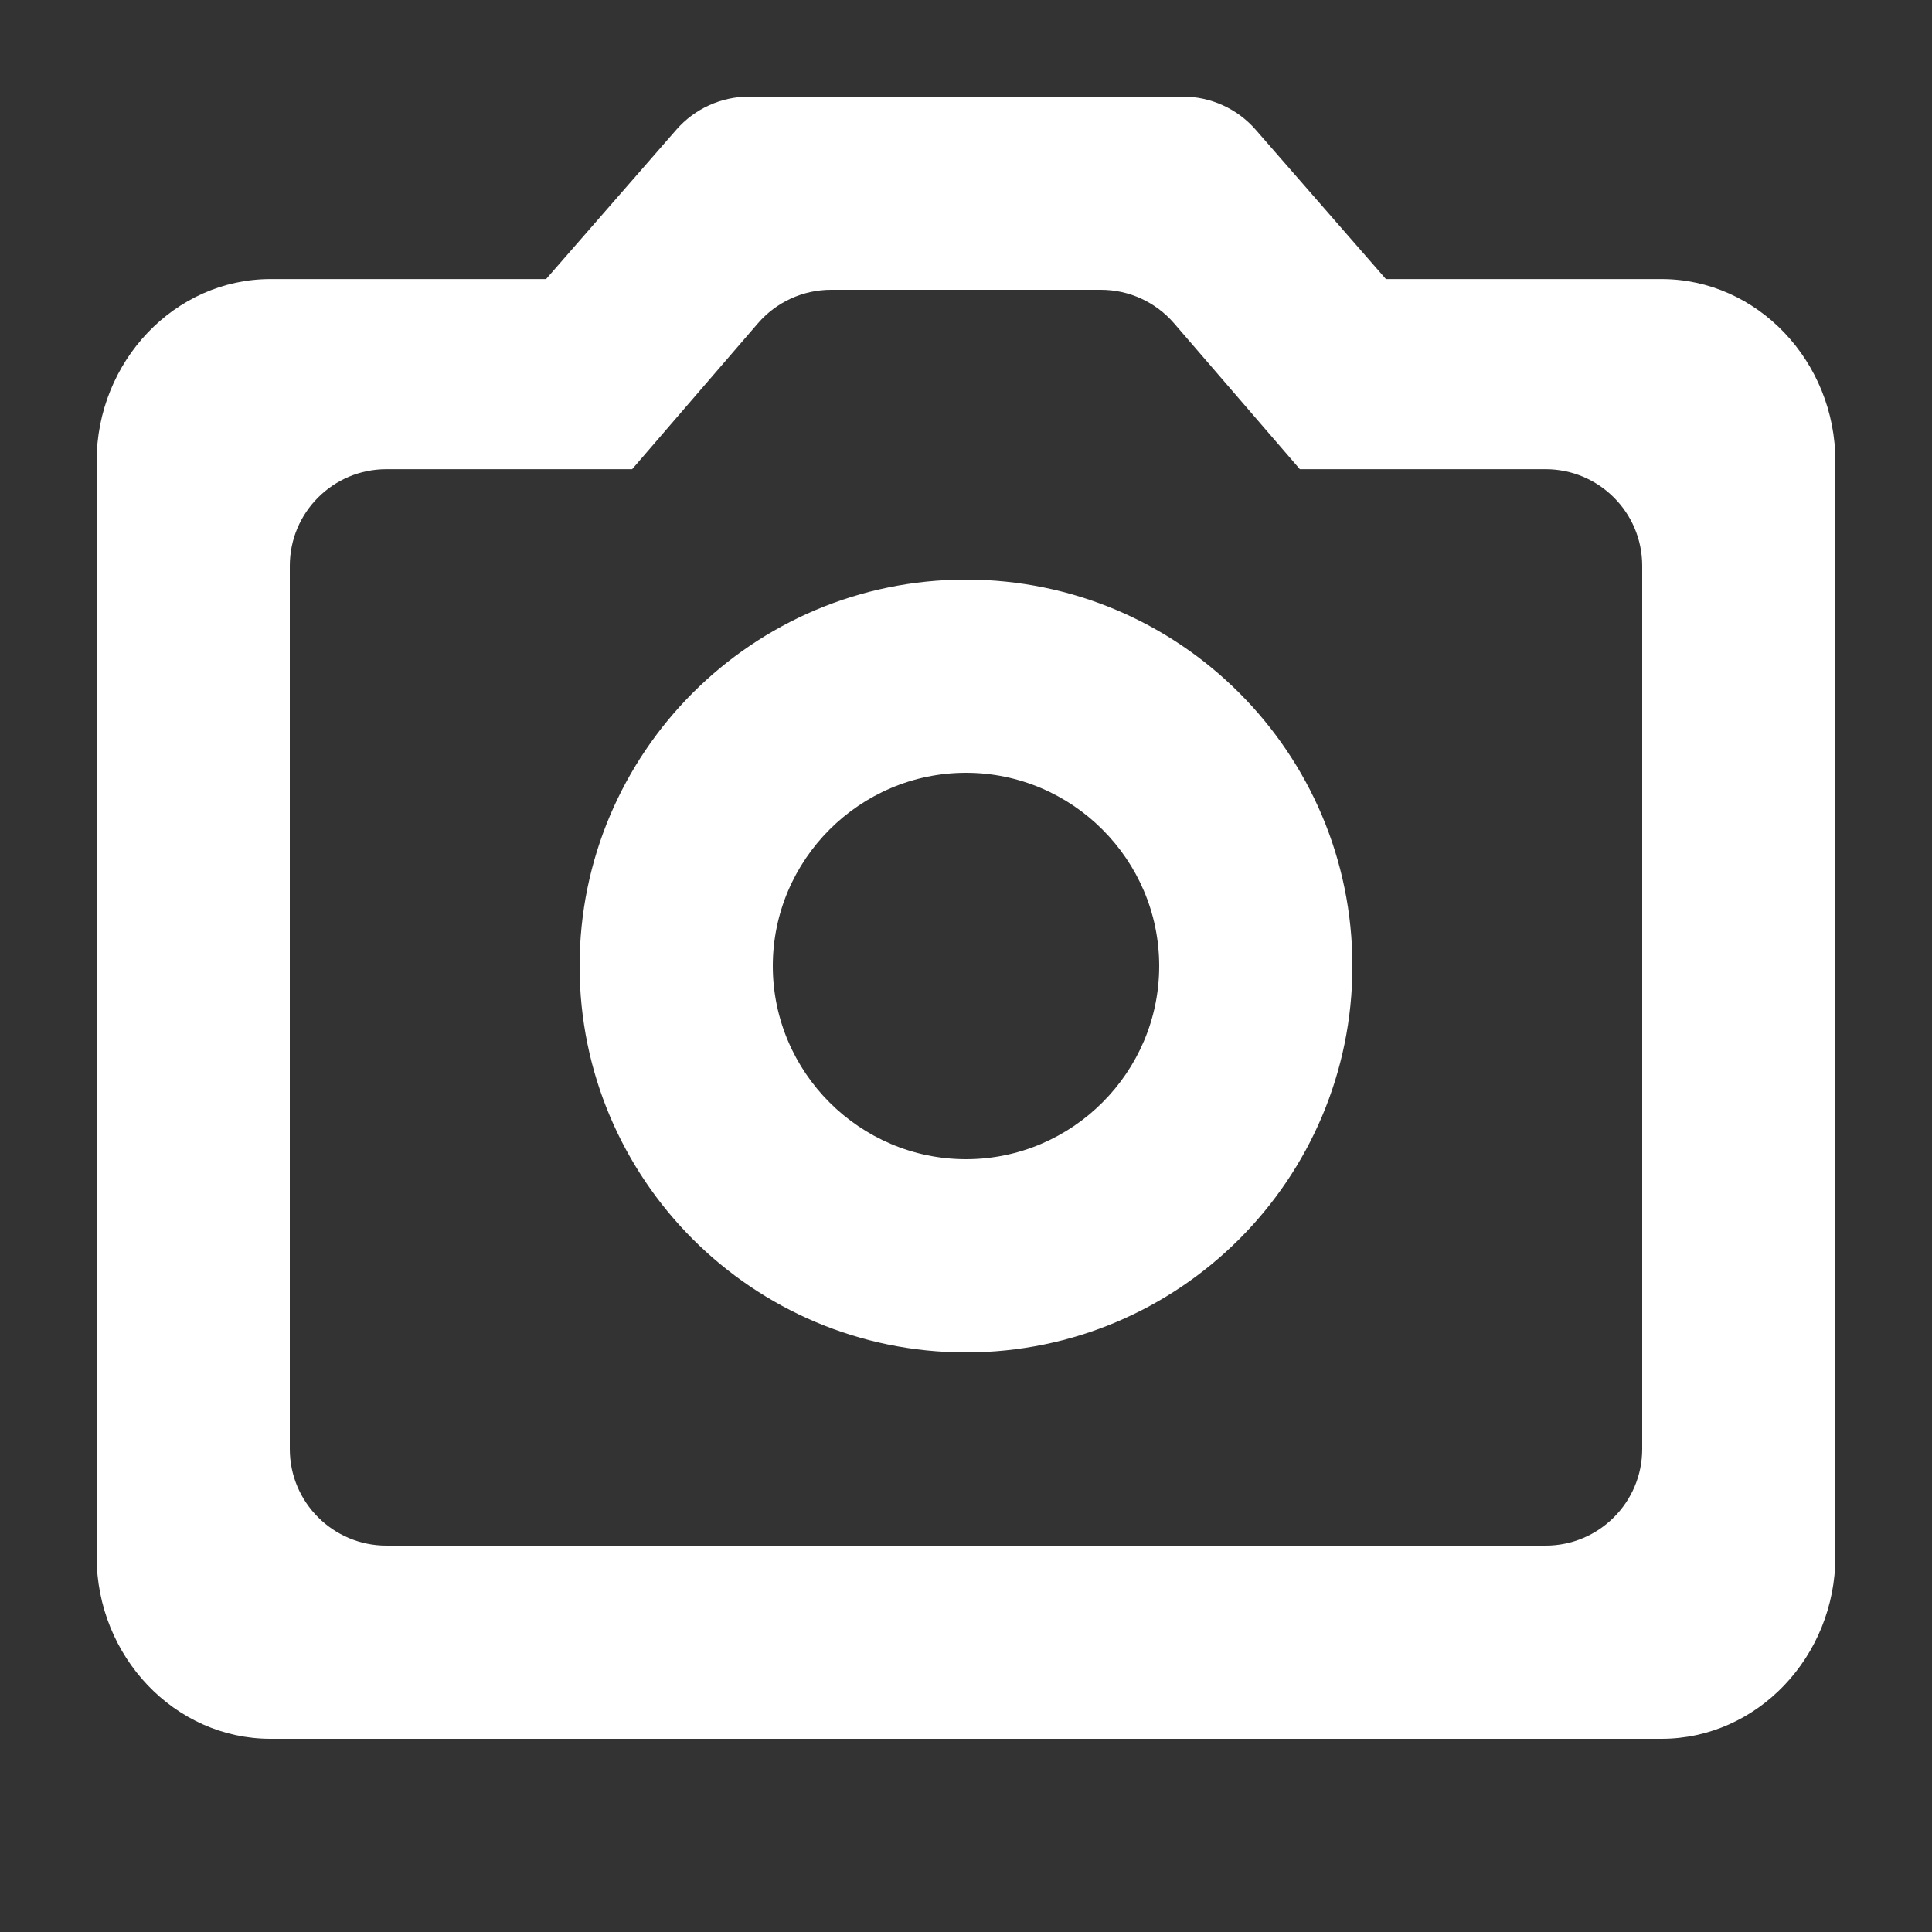 <?xml version="1.0" encoding="UTF-8"?>
<svg width="20px" height="20px" viewBox="0 0 20 20" version="1.1" xmlns="http://www.w3.org/2000/svg" xmlns:xlink="http://www.w3.org/1999/xlink">
    <rect x="0" y="0" width="20" height="20" fill="#333333" stroke="none"/>
    <!-- Generator: Sketch 63.1 (92452) - https://sketch.com -->
    <title>Icon/system/camera</title>
    <desc>Created with Sketch.</desc>
    <g id="Icon/system/camera" stroke="none" stroke-width="1" fill="none" fill-rule="evenodd">
        <path d="M17.2,2.889 L14.347,2.889 L12.999,1.343 C12.809,1.125 12.534,1 12.245,1 L7.755,1 C7.466,1 7.191,1.125 7.001,1.343 L5.653,2.889 L5.653,2.889 L2.8,2.889 C1.81,2.889 1,3.739 1,4.778 L1,16.111 C1,17.15 1.81,18 2.8,18 L17.2,18 C18.19,18 19,17.15 19,16.111 L19,4.778 C19,3.739 18.19,2.889 17.2,2.889 Z M16,16 L4,16 C3.448,16 3,15.552 3,15 L3,5.857 C3,5.305 3.448,4.857 4,4.857 L6.544,4.857 L6.544,4.857 L7.846,3.347 C8.036,3.127 8.312,3 8.603,3 L11.397,3 C11.688,3 11.964,3.127 12.154,3.347 L13.456,4.857 L13.456,4.857 L16,4.857 C16.552,4.857 17,5.305 17,5.857 L17,15 C17,15.552 16.552,16 16,16 Z M10,6 C7.792,6 6,7.792 6,10 C6,12.208 7.792,14 10,14 C12.208,14 14,12.208 14,10 C14,7.792 12.208,6 10,6 Z M10,12 C8.9,12 8,11.1 8,10 C8,8.9 8.9,8 10,8 C11.1,8 12,8.9 12,10 C12,11.1 11.1,12 10,12 Z" id="Shape" fill="#fff" fill-rule="nonzero"></path>
    </g>
</svg>